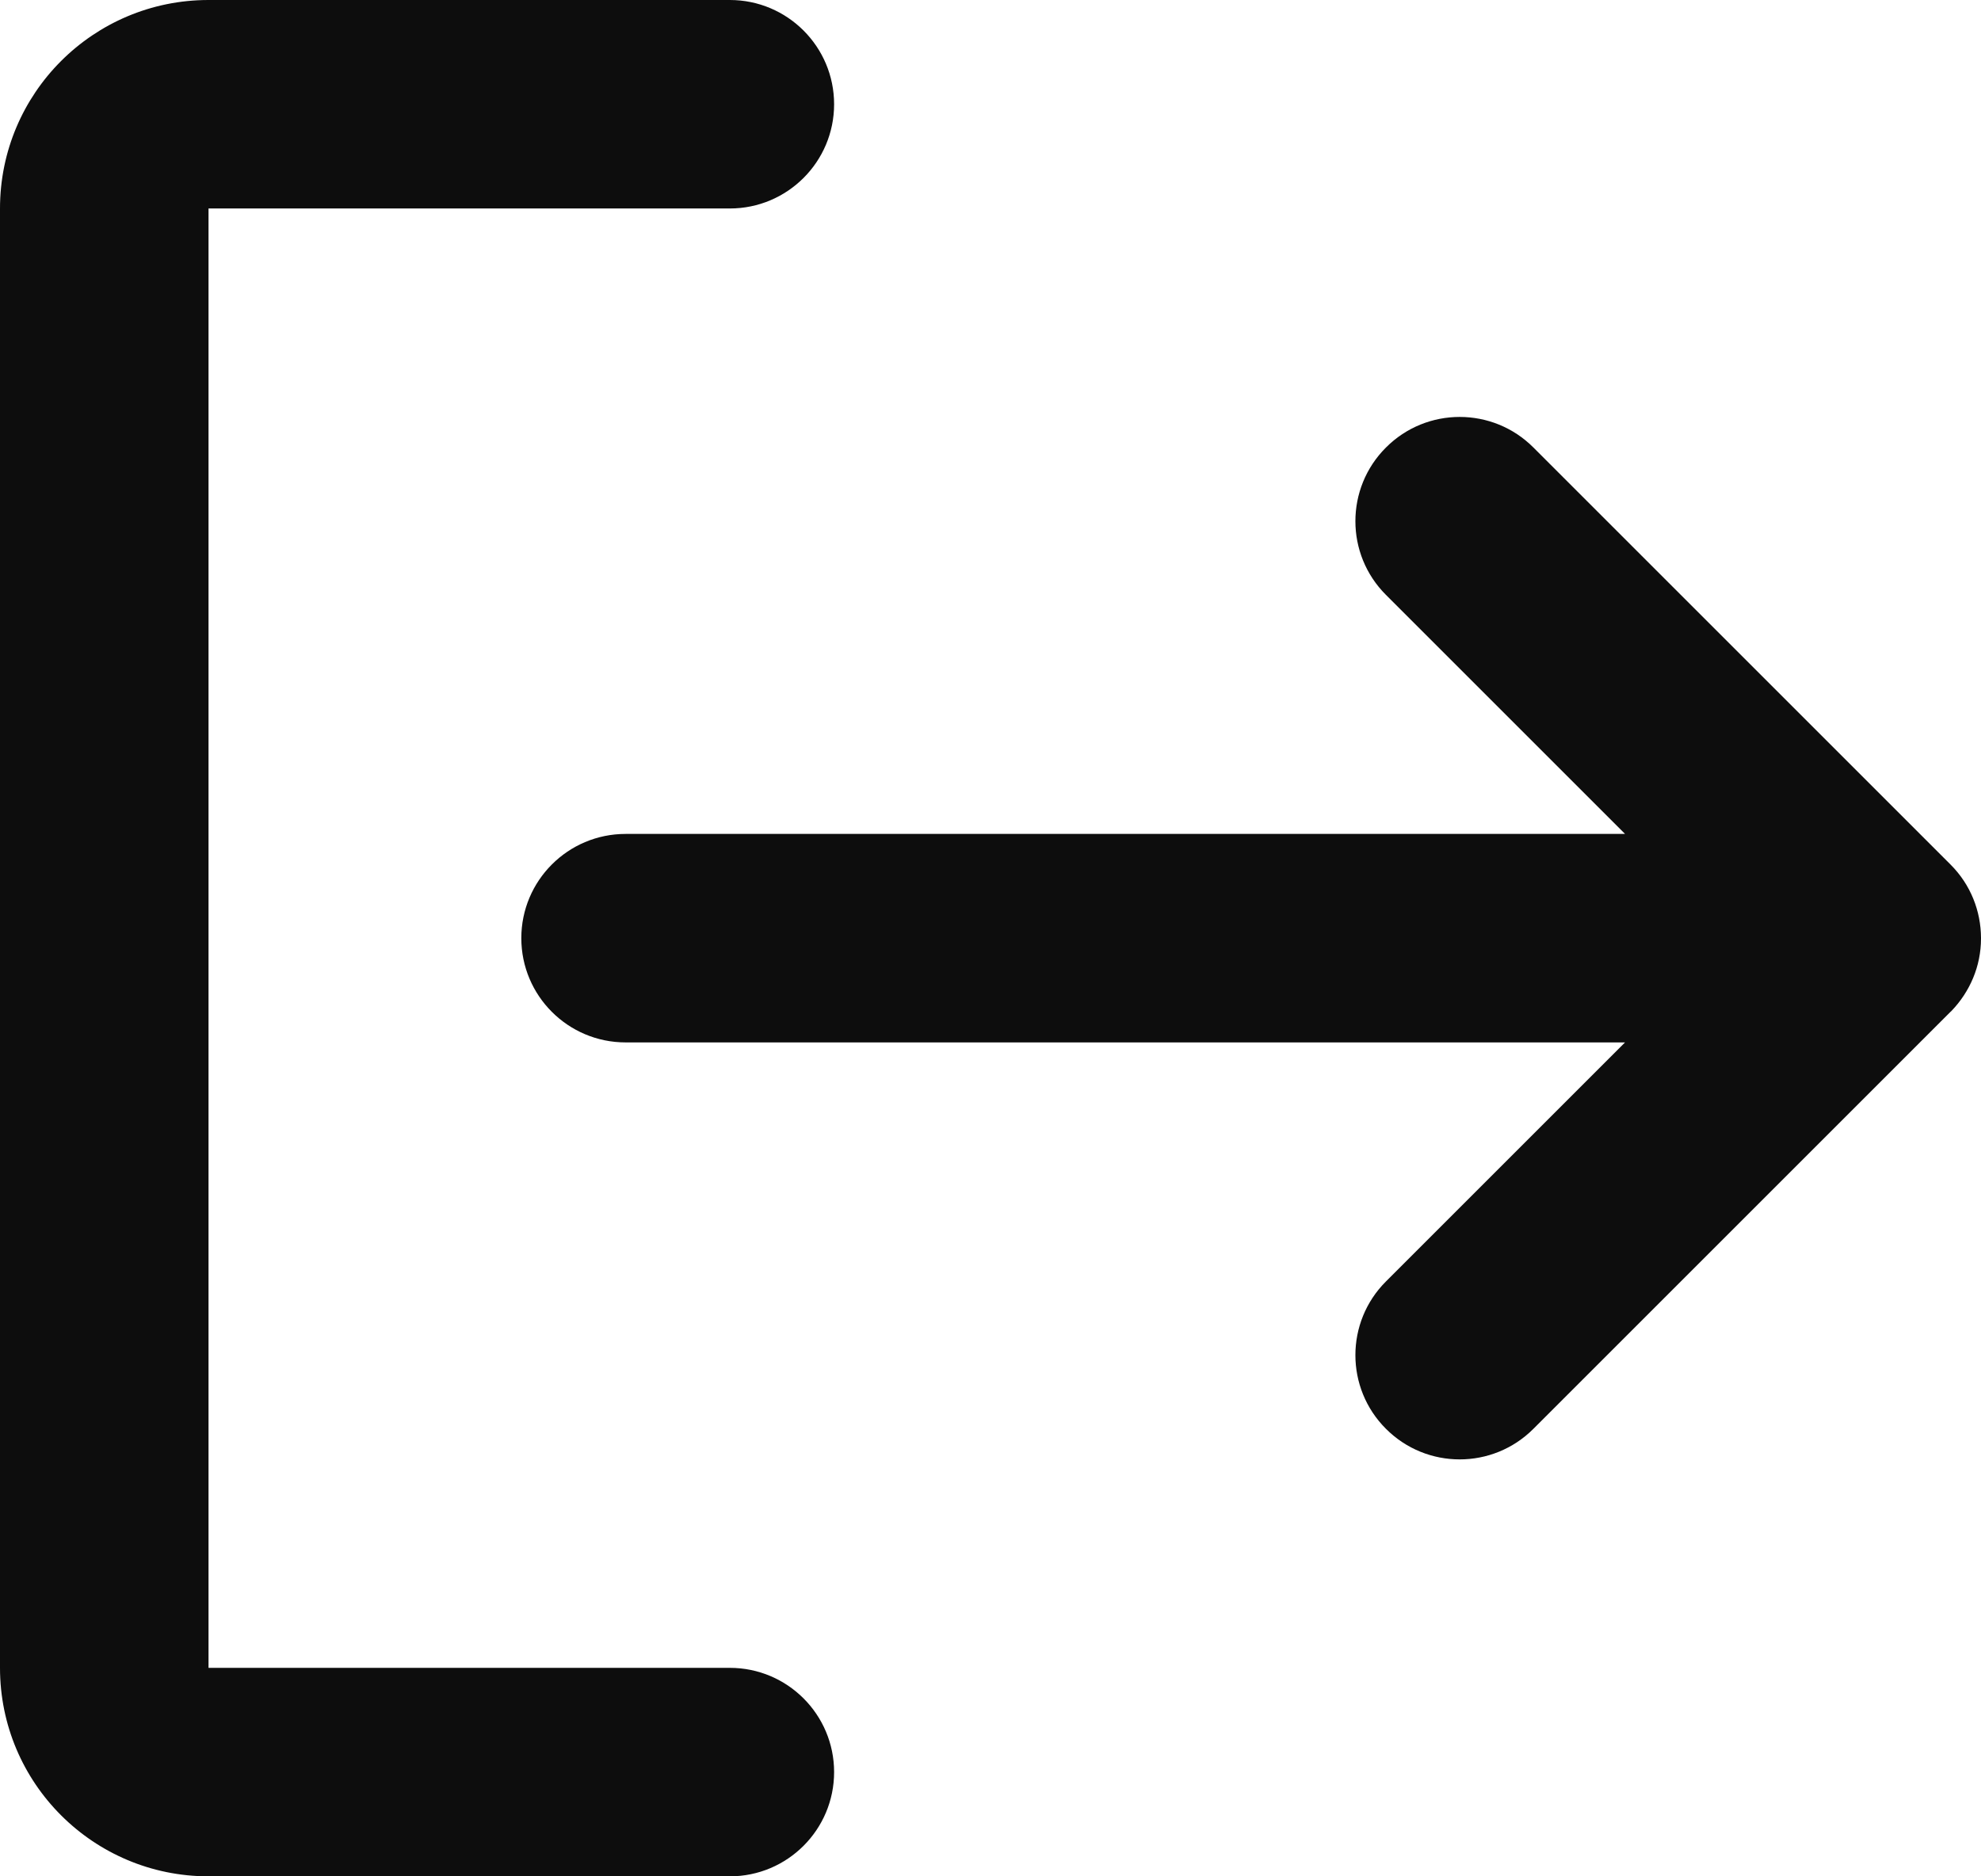 <svg width="19" height="18" viewBox="0 0 19 18" fill="none" xmlns="http://www.w3.org/2000/svg">
<path fill-rule="evenodd" clip-rule="evenodd" d="M8 17C8 16.448 7.552 16 7 16H2V2H7C7.552 2 8 1.552 8 1C8 0.448 7.552 0 7 0H2C0.895 0 0 0.895 0 2V16C0 17.105 0.895 18 2 18H7C7.552 18 8 17.552 8 17Z" fill="#0D0D0D"/>
<path d="M18.714 9.701C18.806 9.606 18.876 9.498 18.924 9.383C18.973 9.266 19 9.137 19 9.003L19 9L19 8.997C18.999 8.742 18.902 8.487 18.707 8.293L14.707 4.293C14.317 3.902 13.683 3.902 13.293 4.293C12.902 4.683 12.902 5.317 13.293 5.707L15.586 8H6C5.448 8 5 8.448 5 9C5 9.552 5.448 10 6 10H15.586L13.293 12.293C12.902 12.683 12.902 13.317 13.293 13.707C13.683 14.098 14.317 14.098 14.707 13.707L18.706 9.708L18.714 9.701Z" fill="#0D0D0D"/>
</svg>